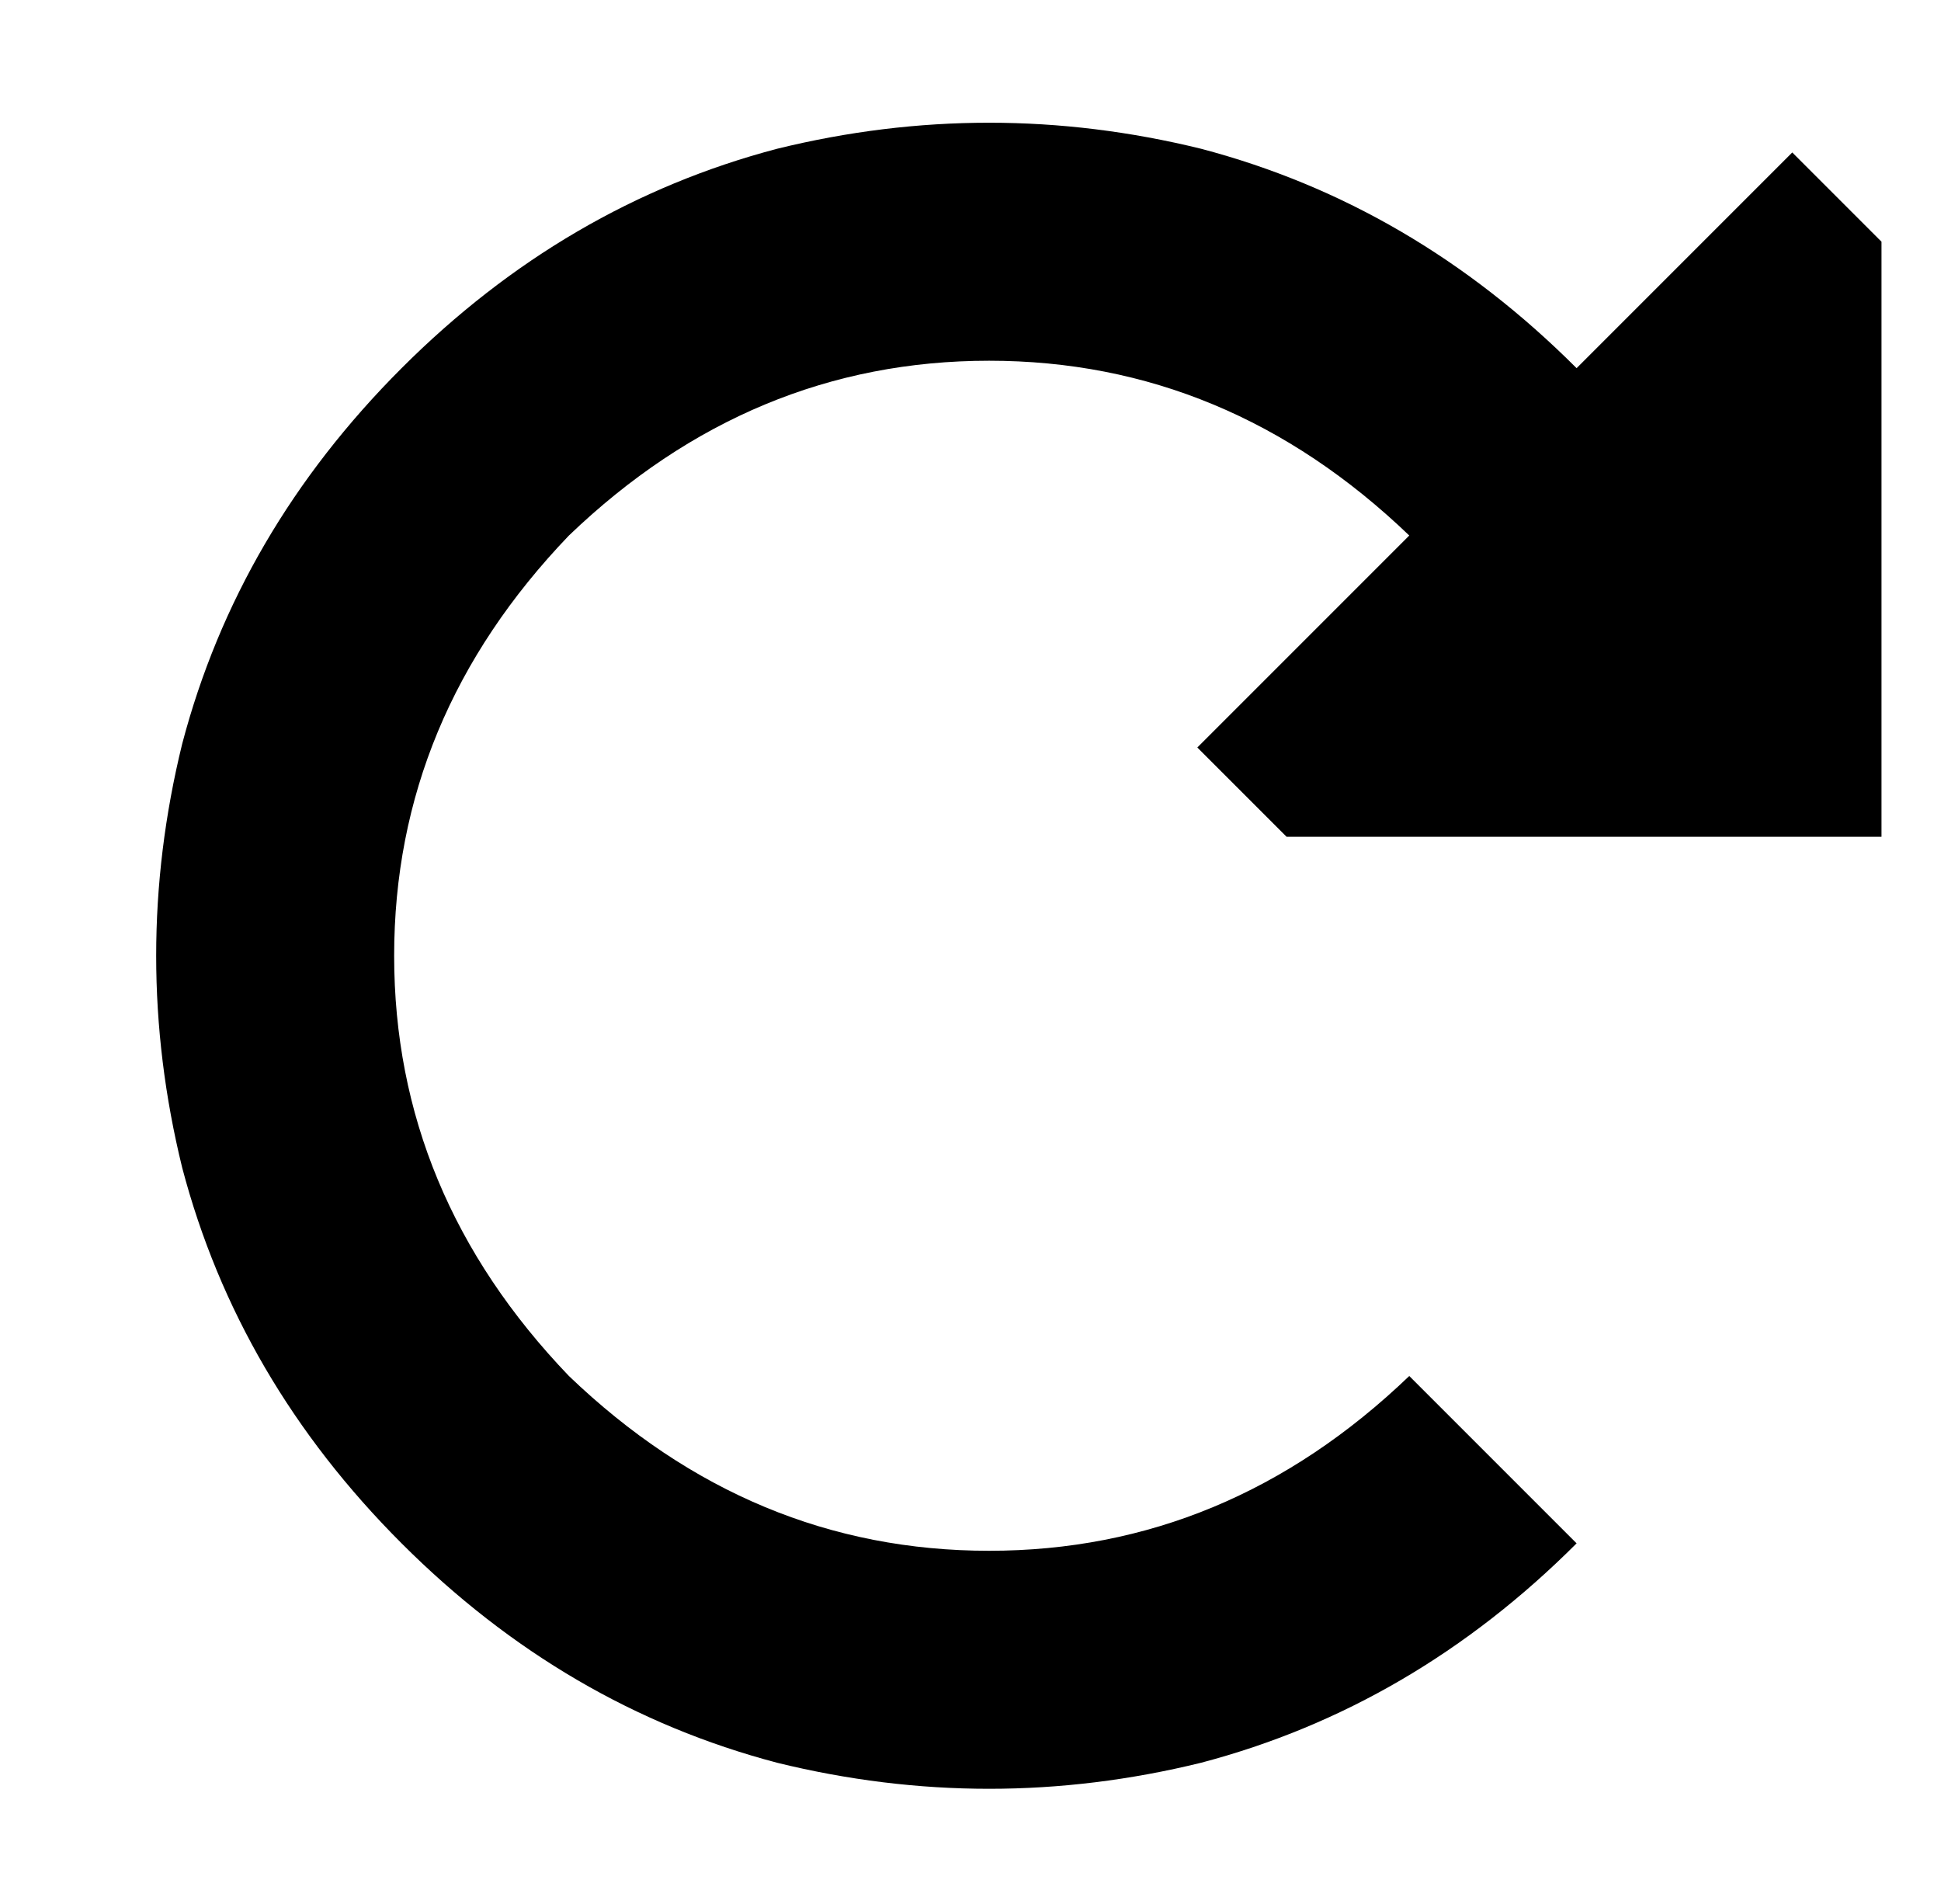 <?xml version="1.0" standalone="no"?>
<!DOCTYPE svg PUBLIC "-//W3C//DTD SVG 1.1//EN" "http://www.w3.org/Graphics/SVG/1.1/DTD/svg11.dtd" >
<svg xmlns="http://www.w3.org/2000/svg" xmlns:xlink="http://www.w3.org/1999/xlink" version="1.1" viewBox="-10 -40 522 512">
   <path fill="currentColor"
d="M369 104l-57 57l57 -57l-57 57l24 24v0h160v0v-160v0l-24 -24v0l-58 58v0v0v0q-44 -44 -101 -59q-57 -14 -114 0q-57 15 -101 59t-59 101q-14 57 0 114q15 57 59 101t101 59q57 14 114 0q57 -15 101 -59l-45 -45v0q-49 47 -113 47t-113 -47q-47 -49 -47 -113t47 -113
q49 -47 113 -47t113 47v0v0z" />
</svg>
